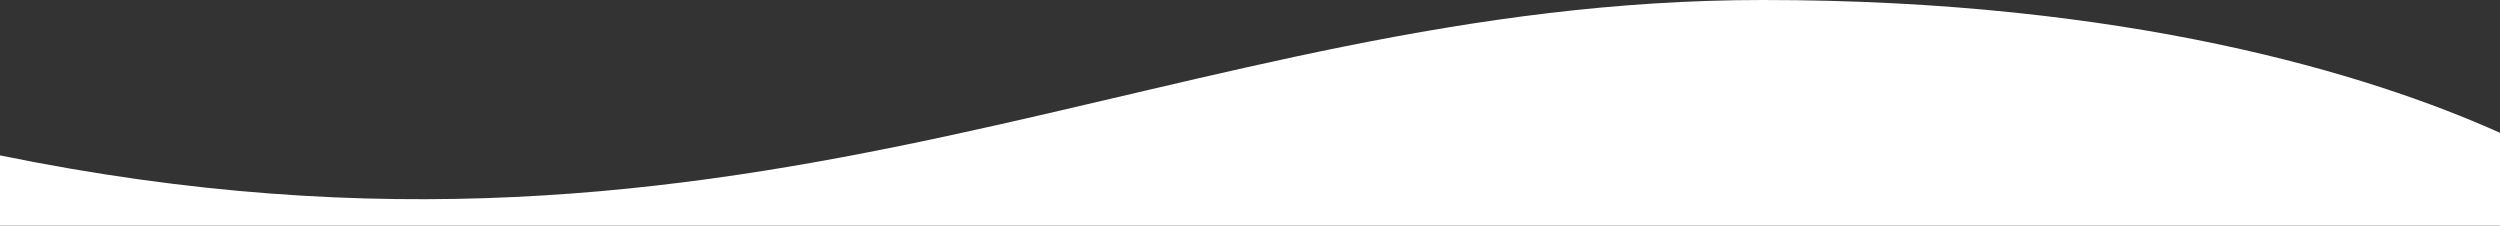 <svg width="1440" height="130" viewBox="0 0 1440 130" fill="none" xmlns="http://www.w3.org/2000/svg">
  <rect x="0" y="0" width="1440" height="130" fill="#333333" stroke="none"/>
  <path d="M1015.5 0C1225 4.73588e-05 1364.5 42.594 1440 76.5V130H0V89.5C439.5 179.5 675 -7.69721e-05 1015.5 0Z" fill="white"/>
</svg>
